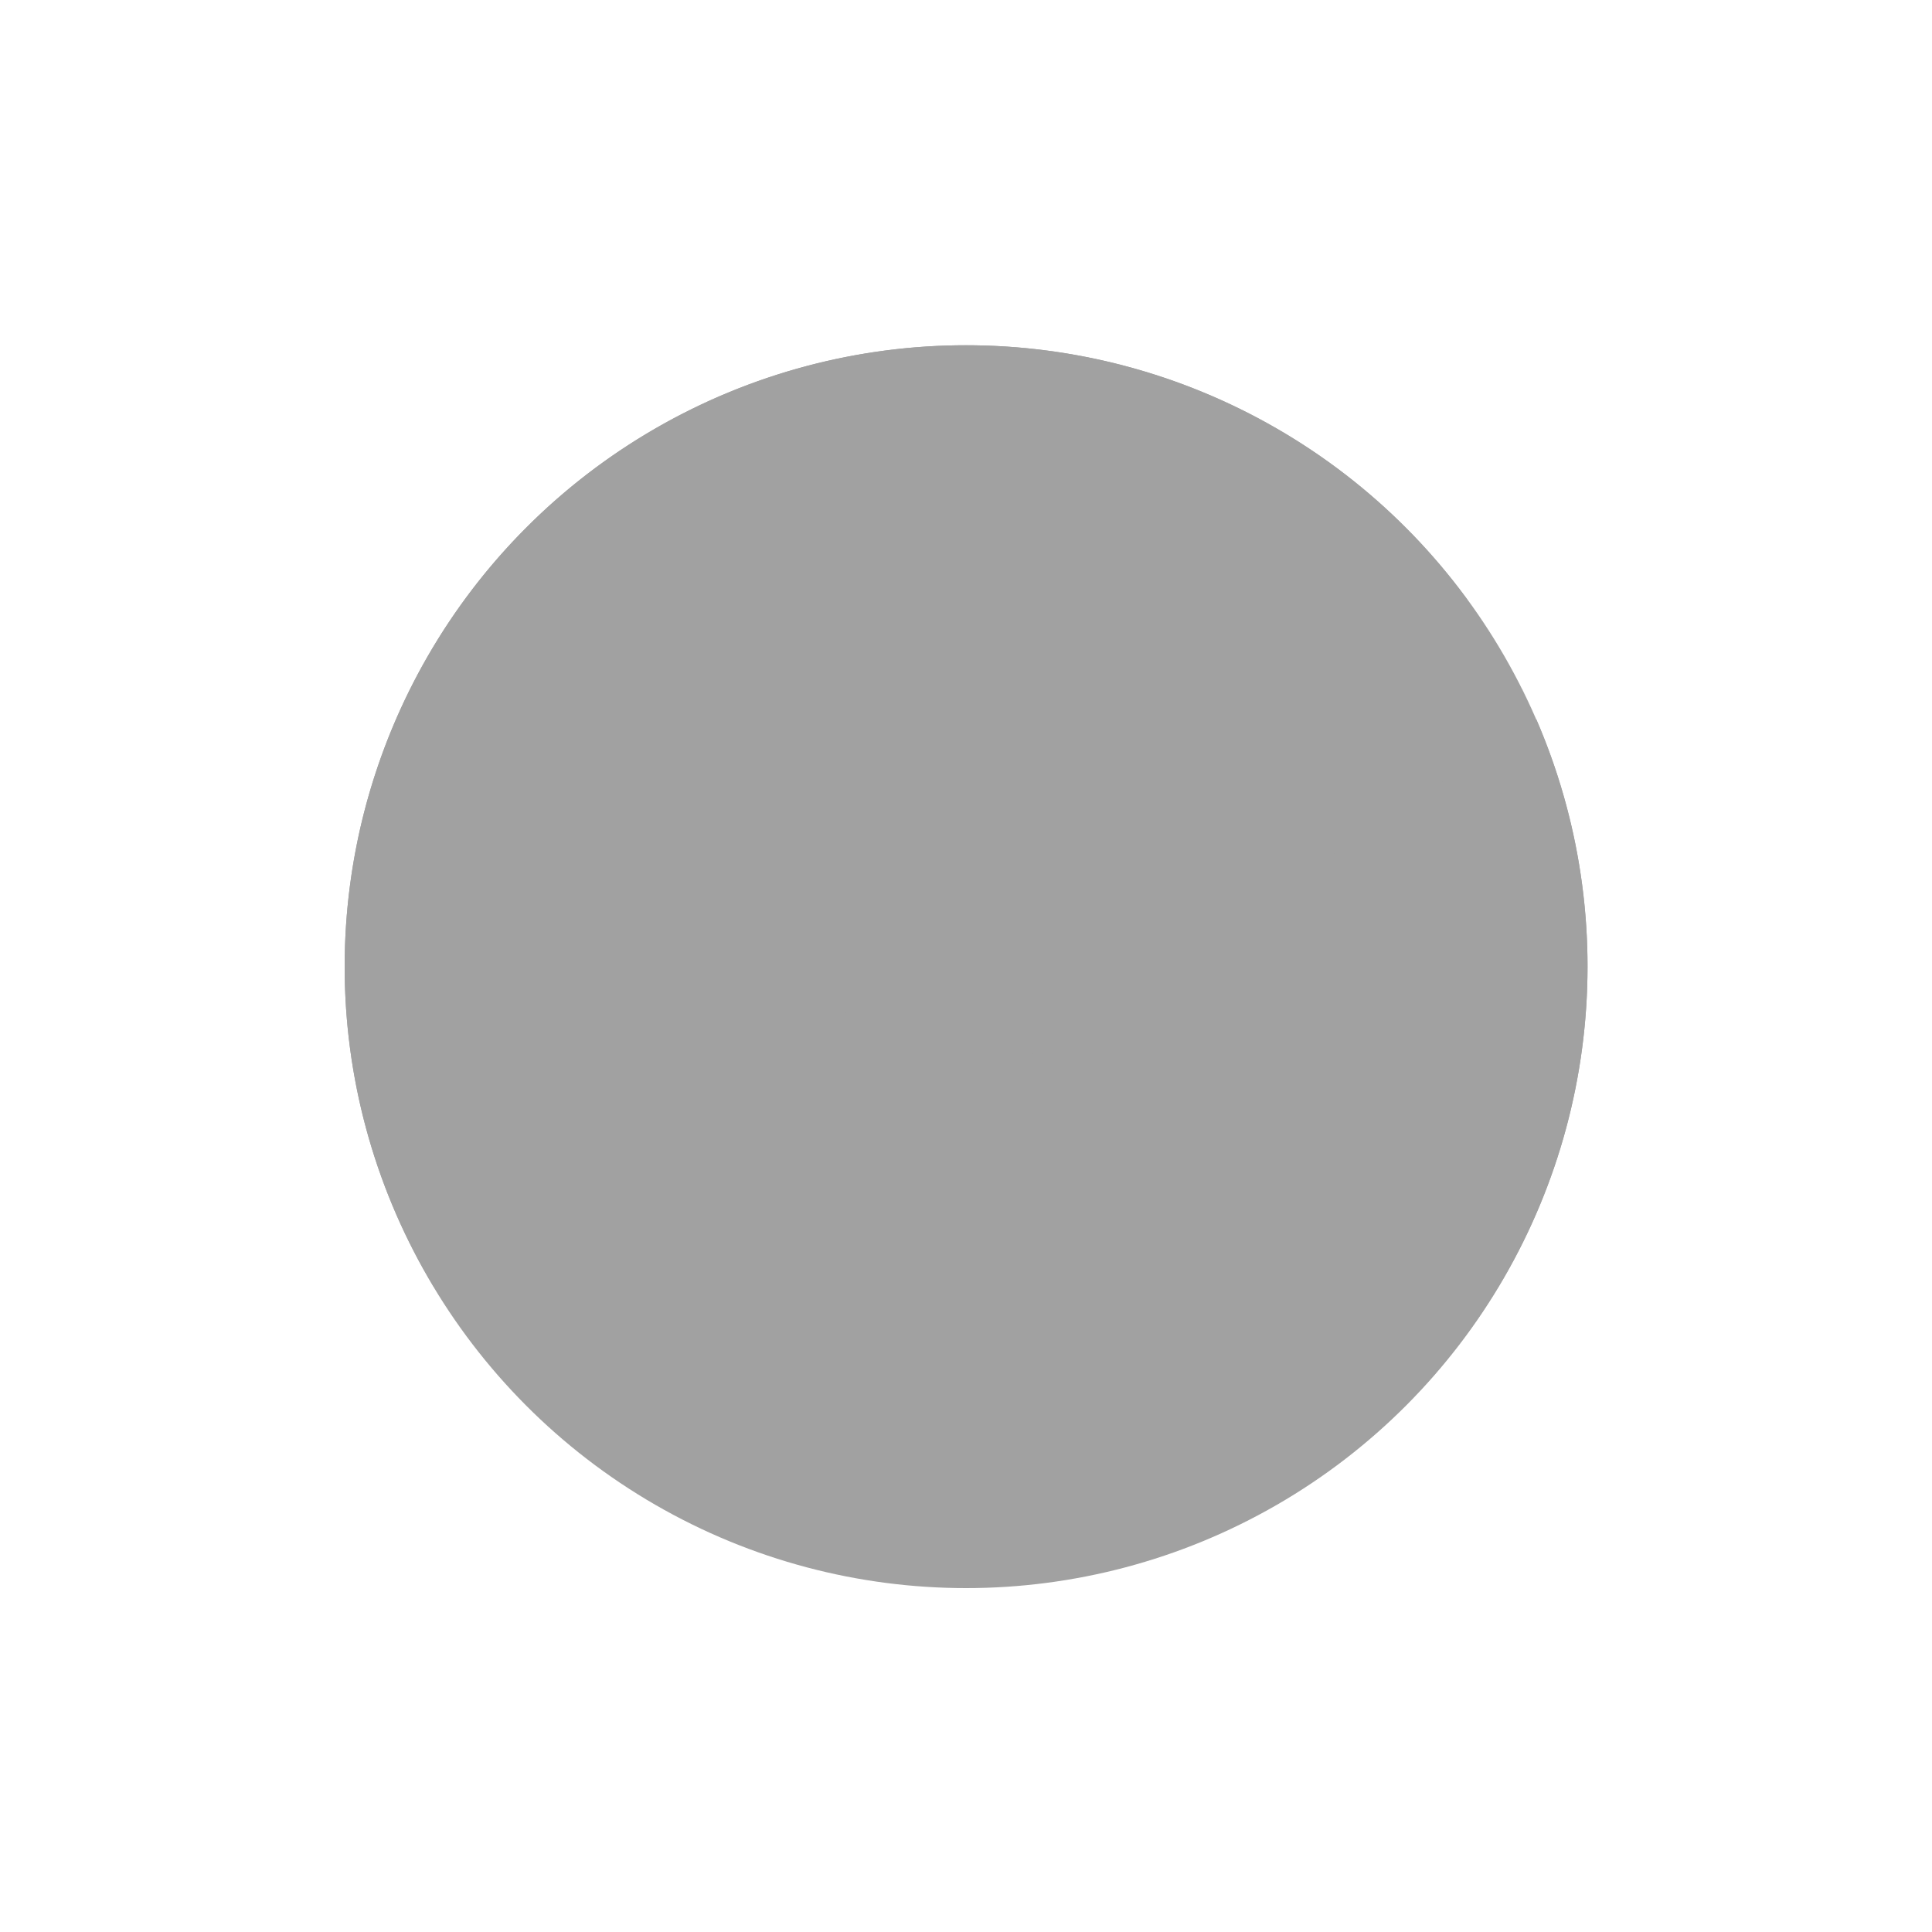 <svg data-name="图层 1" xmlns="http://www.w3.org/2000/svg" viewBox="0 0 200 200"><circle cx="100.01" cy="100.07" r="64.33" fill="#a1a1a1"/><path d="M44.9 133.19l107-71.1A64.31 64.31 0 0 0 35.68 100v.09a64 64 0 0 0 13.25 39 64 64 0 0 1-4.03-5.9zm112.68-61.85c.51 1 1 2.07 1.46 3.12L53.59 144.51a64.31 64.31 0 0 0 104-73.17z" fill-rule="evenodd" fill="#a1a1a1"/></svg>